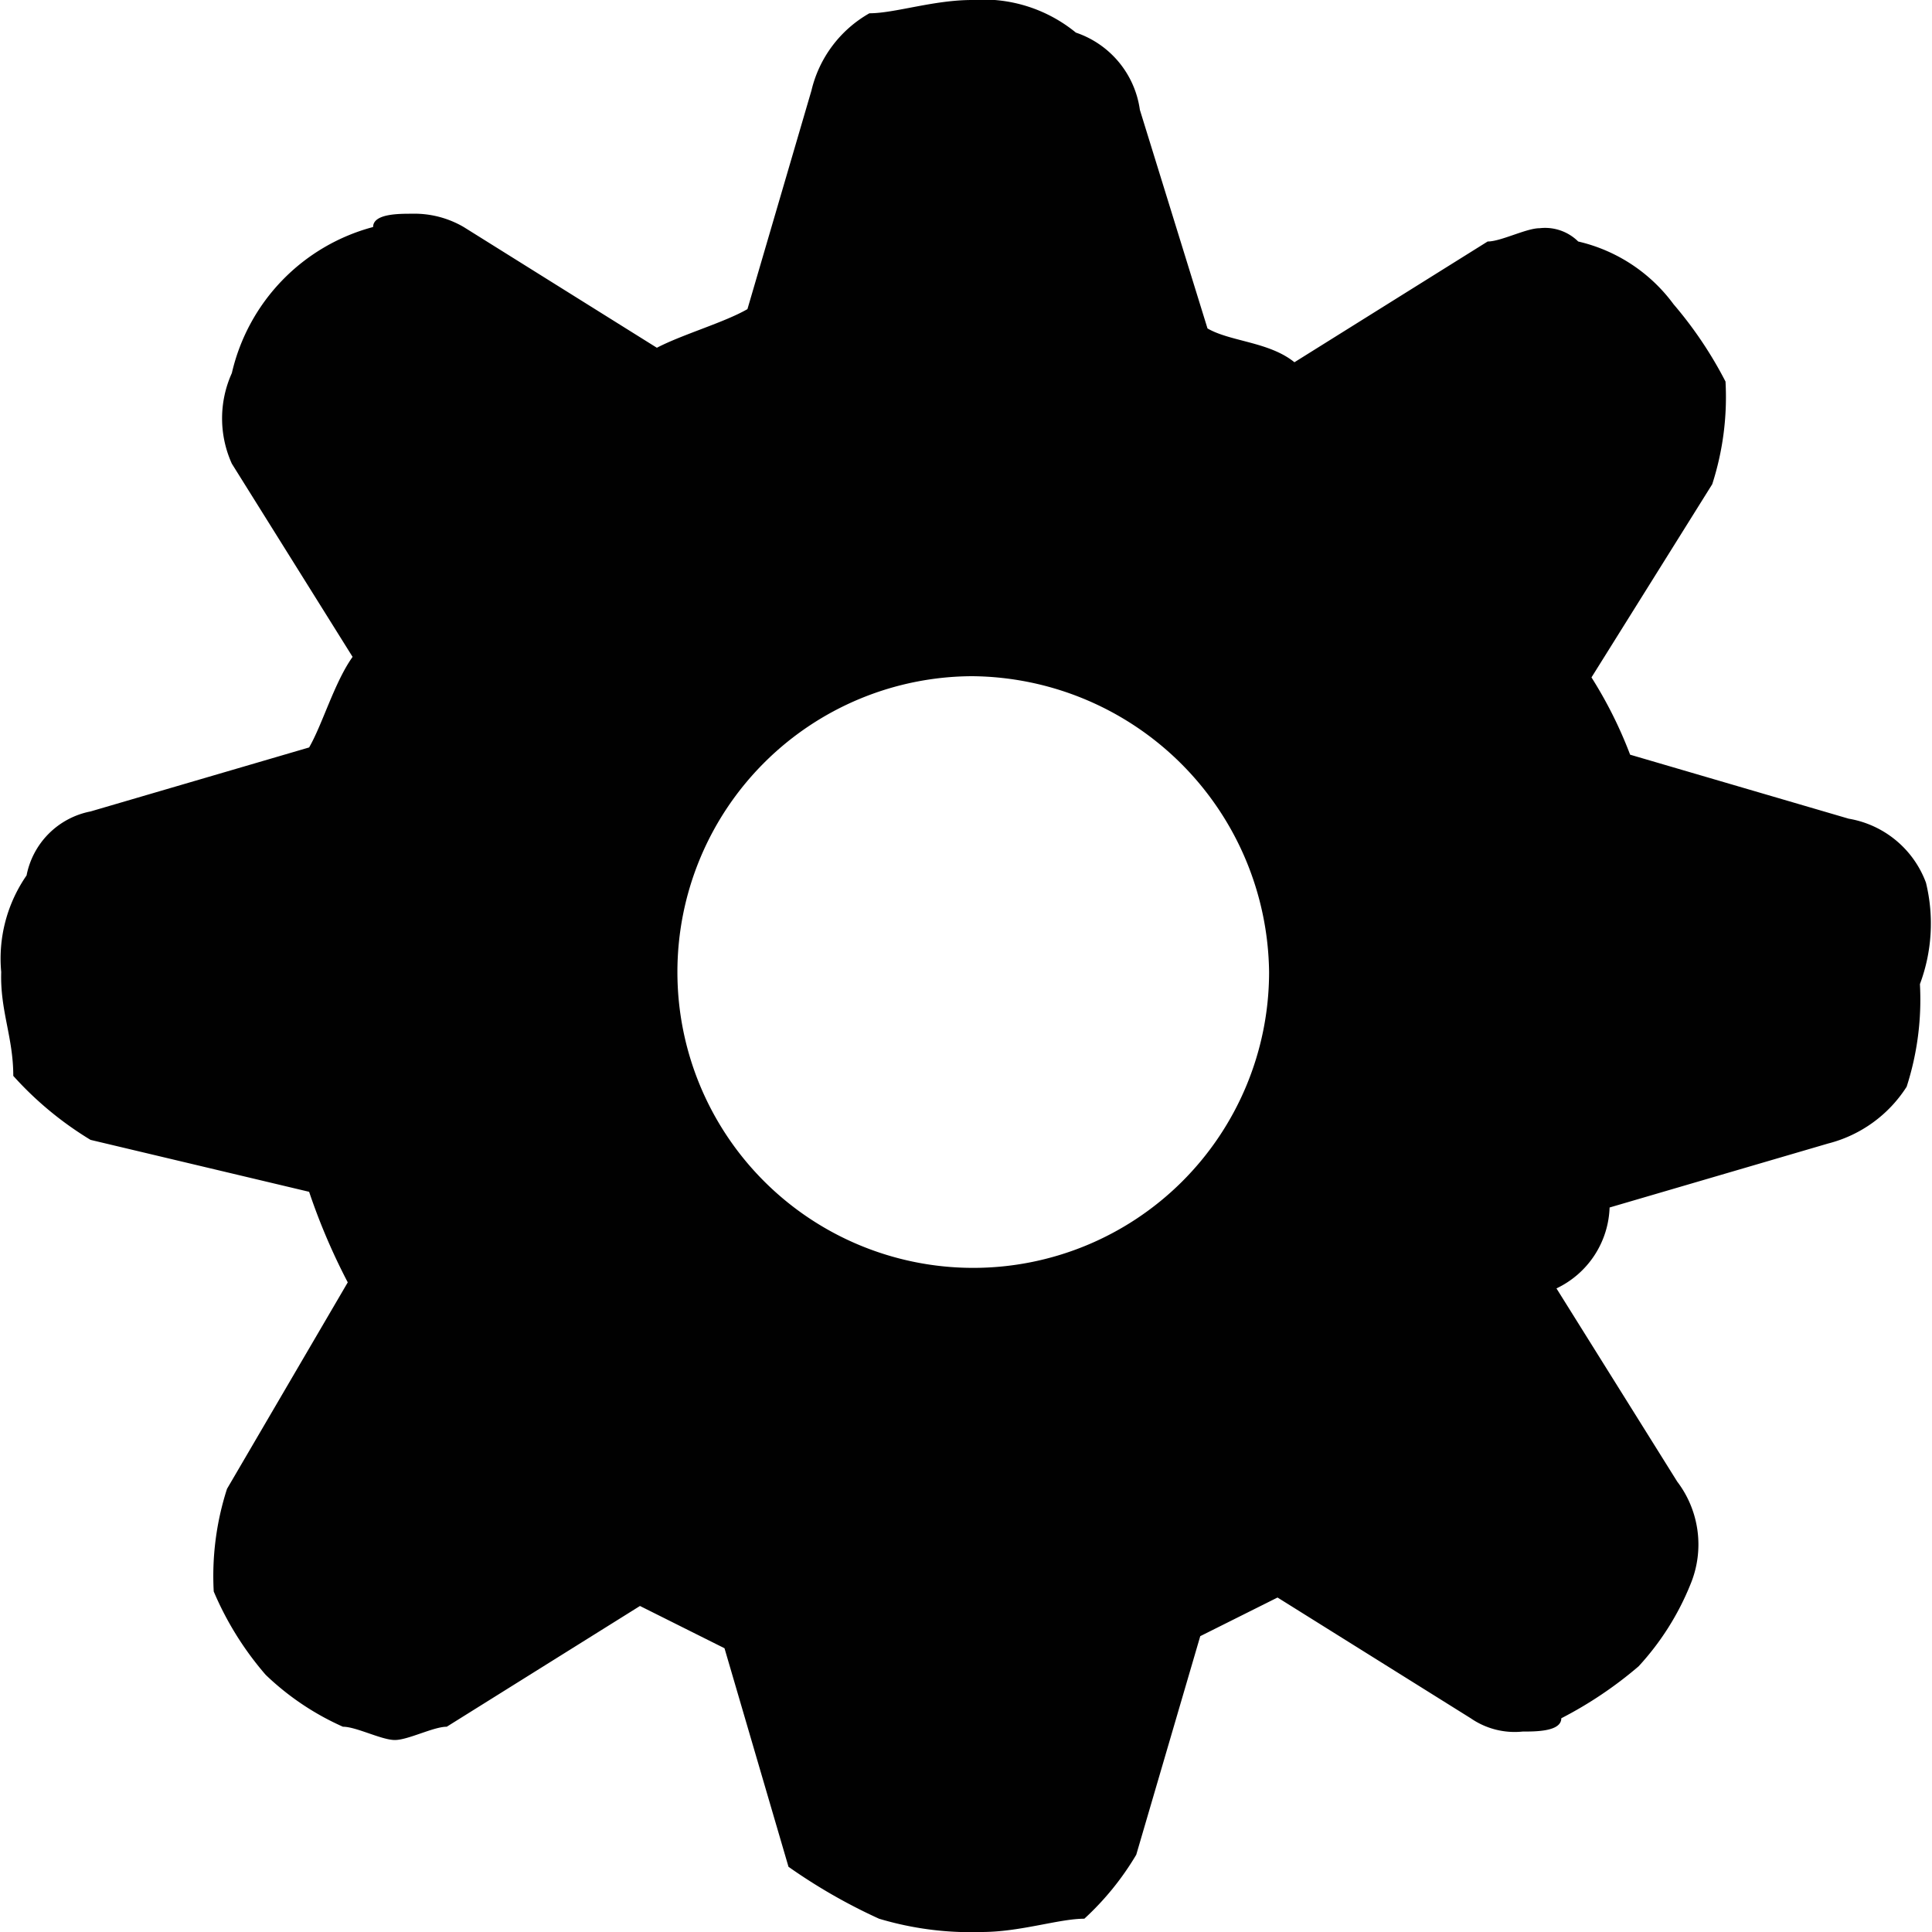 <svg id="gear" xmlns="http://www.w3.org/2000/svg" viewBox="0 0 16 16"><title>leap-icons</title><path d="M15.95,7.31a0.83,0.83,0,0,0-.64-0.53l-1.81-.53a3.55,3.55,0,0,0-.32-0.64l1-1.6a2.35,2.35,0,0,0,.11-0.85,3.32,3.32,0,0,0-.43-0.64A1.36,1.36,0,0,0,13.07,2a0.39,0.39,0,0,0-.32-0.11c-0.11,0-.32.11-0.43,0.11l-1.6,1C10.51,2.83,10.19,2.83,10,2.72L9.44,0.91A0.79,0.79,0,0,0,8.91.27,1.21,1.21,0,0,0,8.05,0C7.73,0,7.41.11,7.2,0.11a1,1,0,0,0-.48.64L6.19,2.56C6,2.67,5.65,2.77,5.44,2.88l-1.6-1a0.81,0.81,0,0,0-.43-0.11c-0.11,0-.32,0-0.32.11A1.63,1.63,0,0,0,1.92,3.09a0.91,0.91,0,0,0,0,.75l1,1.6C2.77,5.65,2.67,6,2.56,6.19l-1.81.53a0.67,0.67,0,0,0-.53.53,1.21,1.21,0,0,0-.21.8C0,8.37.11,8.59,0.11,8.91a2.83,2.83,0,0,0,.64.53L2.56,9.87a5.2,5.2,0,0,0,.32.75l-1,1.71a2.35,2.35,0,0,0-.11.85,2.61,2.61,0,0,0,.43.69,2.23,2.23,0,0,0,.64.43c0.11,0,.32.11,0.43,0.11s0.32-.11.43-0.11l1.6-1L6,13.65l0.53,1.81a4.64,4.64,0,0,0,.75.43,2.65,2.65,0,0,0,.85.11c0.32,0,.64-0.11.85-0.11a2.33,2.33,0,0,0,.43-0.53l0.53-1.81,0.64-.32,1.6,1a0.64,0.64,0,0,0,.43.11c0.11,0,.32,0,0.32-0.11a3.32,3.32,0,0,0,.64-0.43A2.23,2.23,0,0,0,14,13.12a0.86,0.86,0,0,0-.11-0.85l-1-1.6A0.77,0.77,0,0,0,13.33,10l1.81-.53A1.09,1.09,0,0,0,15.79,9a2.35,2.35,0,0,0,.11-0.85A1.43,1.43,0,0,0,15.95,7.31Zm-5.44.75A2.45,2.45,0,1,1,8.05,5.6,2.48,2.48,0,0,1,10.51,8.05Z" style="fill:#010101"/></svg>